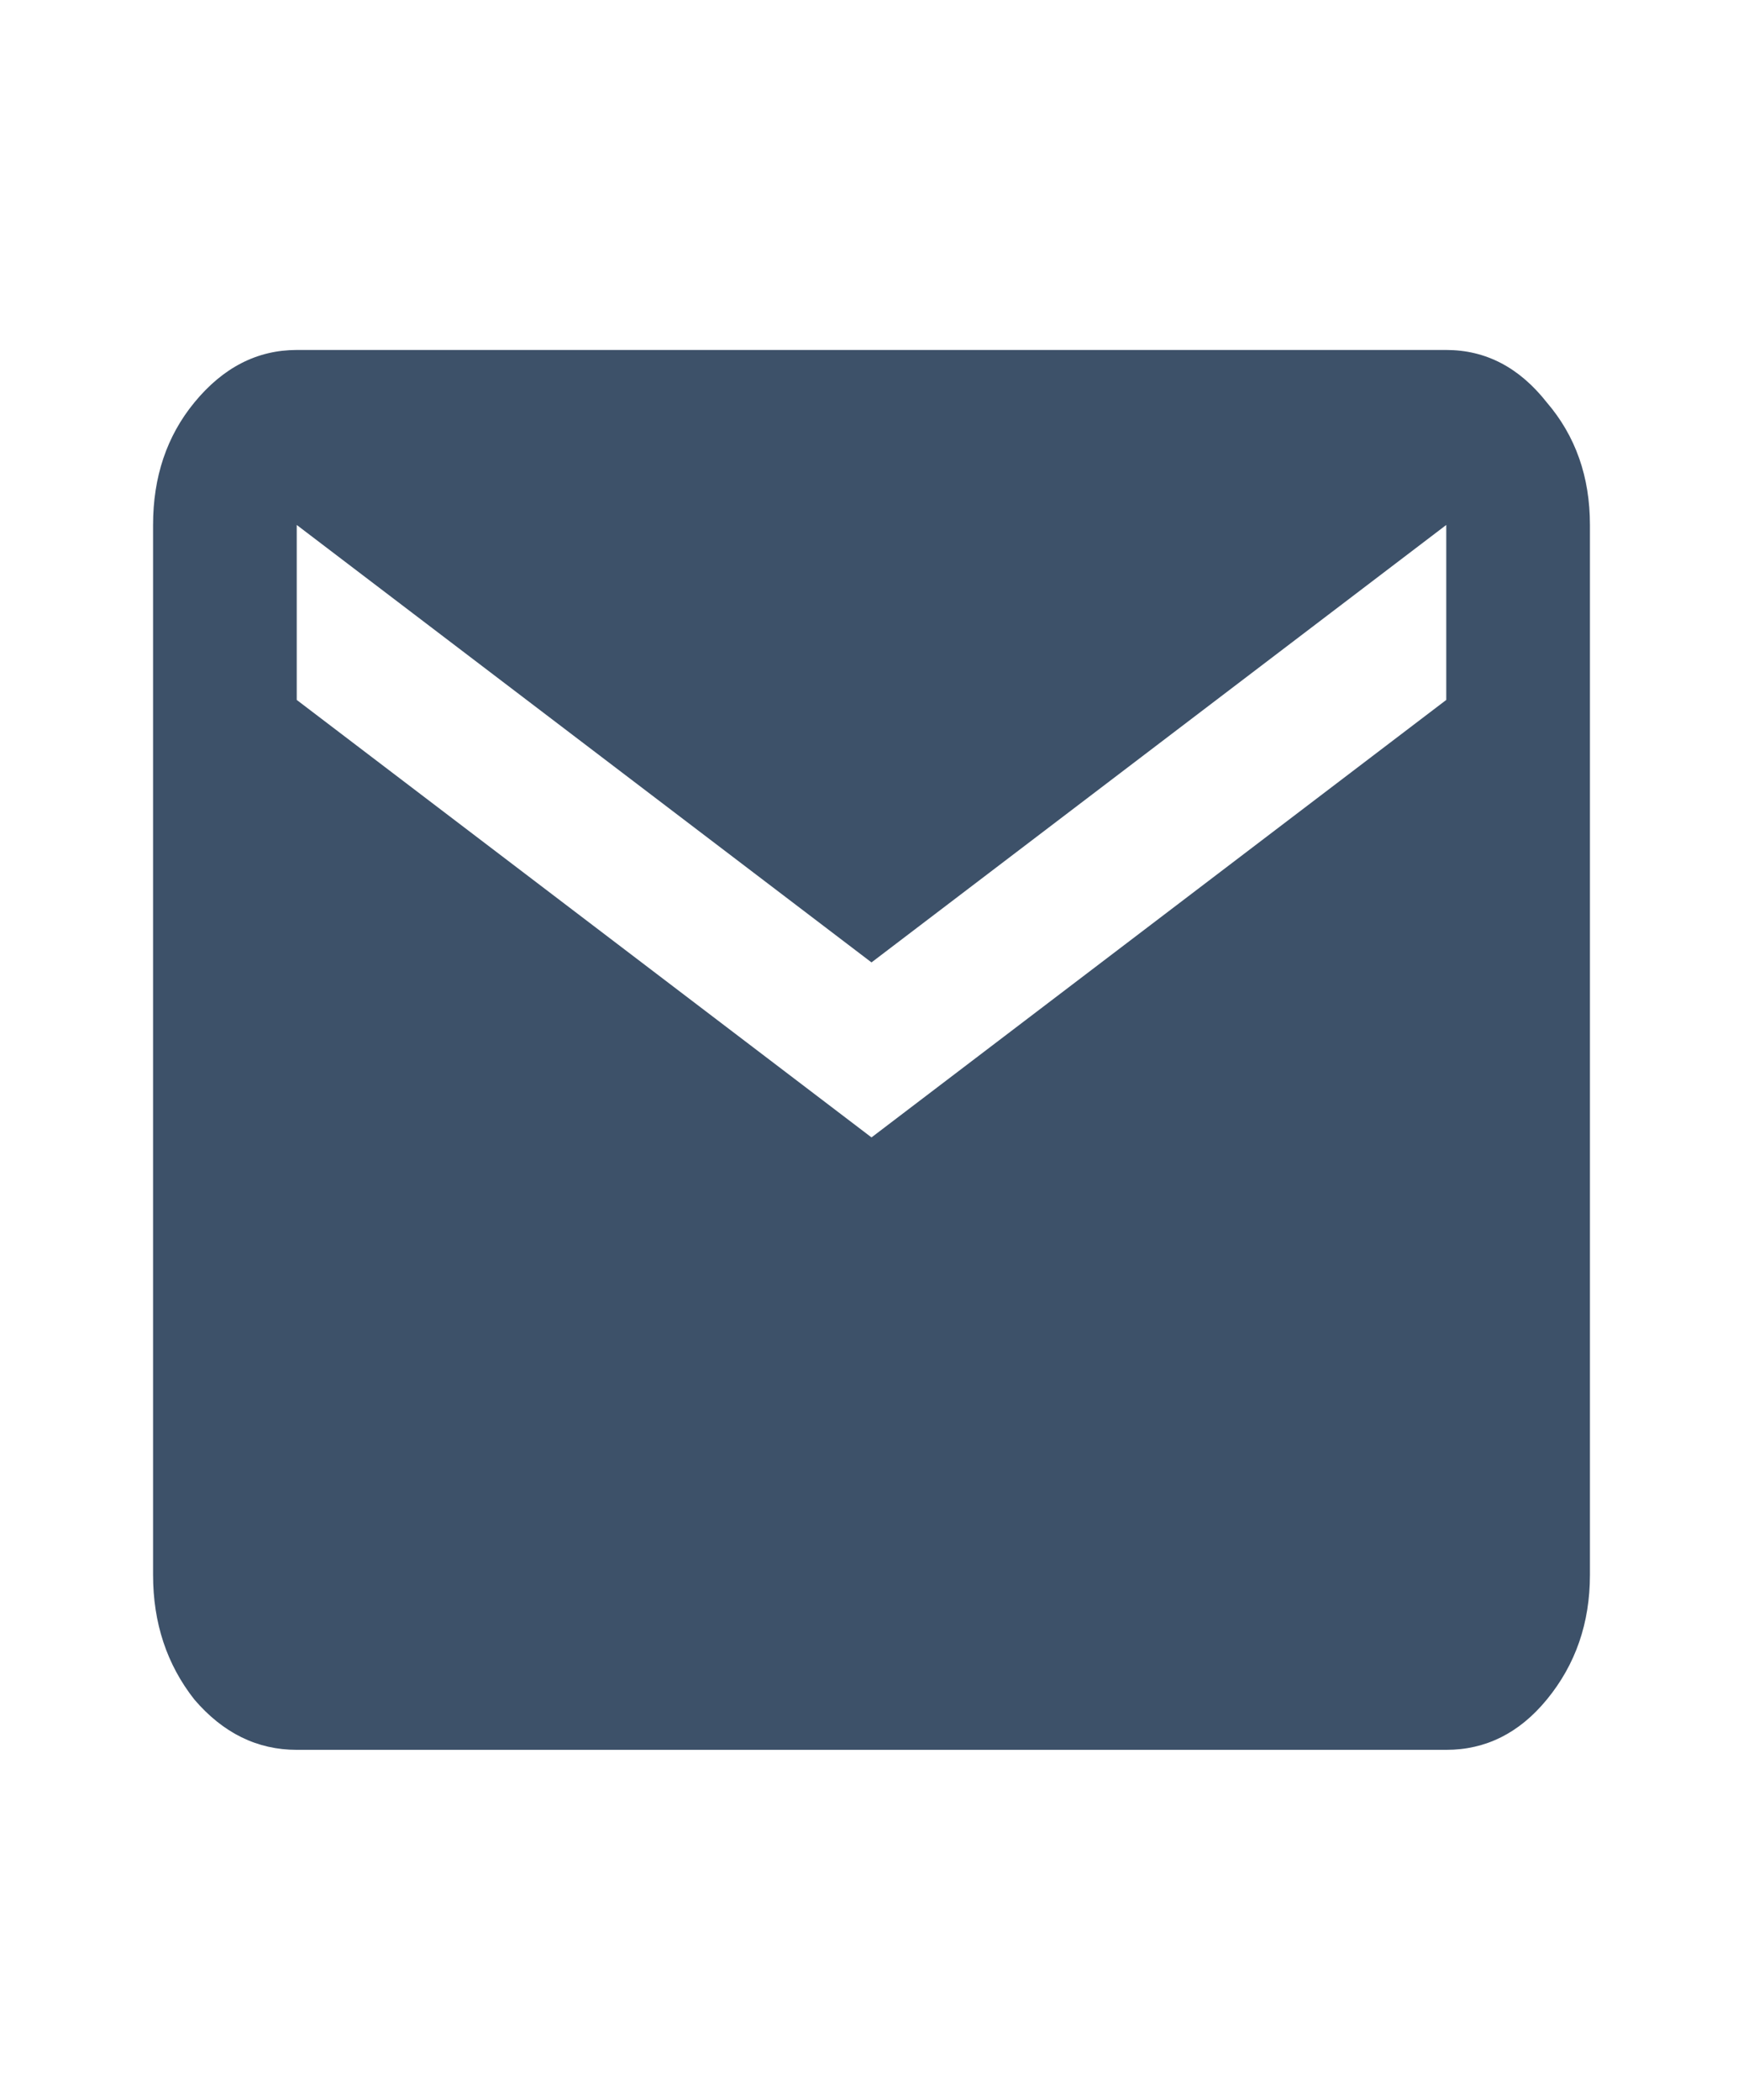 <?xml version="1.0" encoding="UTF-8" standalone="no"?><svg width='93' height='112' viewBox='0 0 93 112' fill='none' xmlns='http://www.w3.org/2000/svg'>
<path d='M15.833 93.333C13.725 93.333 11.904 92.439 10.371 90.65C8.901 88.783 8.167 86.567 8.167 84V28C8.167 25.433 8.901 23.256 10.371 21.467C11.904 19.6 13.725 18.667 15.833 18.667H77.167C79.275 18.667 81.064 19.6 82.533 21.467C84.067 23.256 84.833 25.433 84.833 28V84C84.833 86.567 84.067 88.783 82.533 90.65C81.064 92.439 79.275 93.333 77.167 93.333H15.833ZM46.5 60.667L77.167 37.333V28L46.5 51.333L15.833 28V37.333L46.5 60.667Z' fill='#3D5169'/>
</svg>
